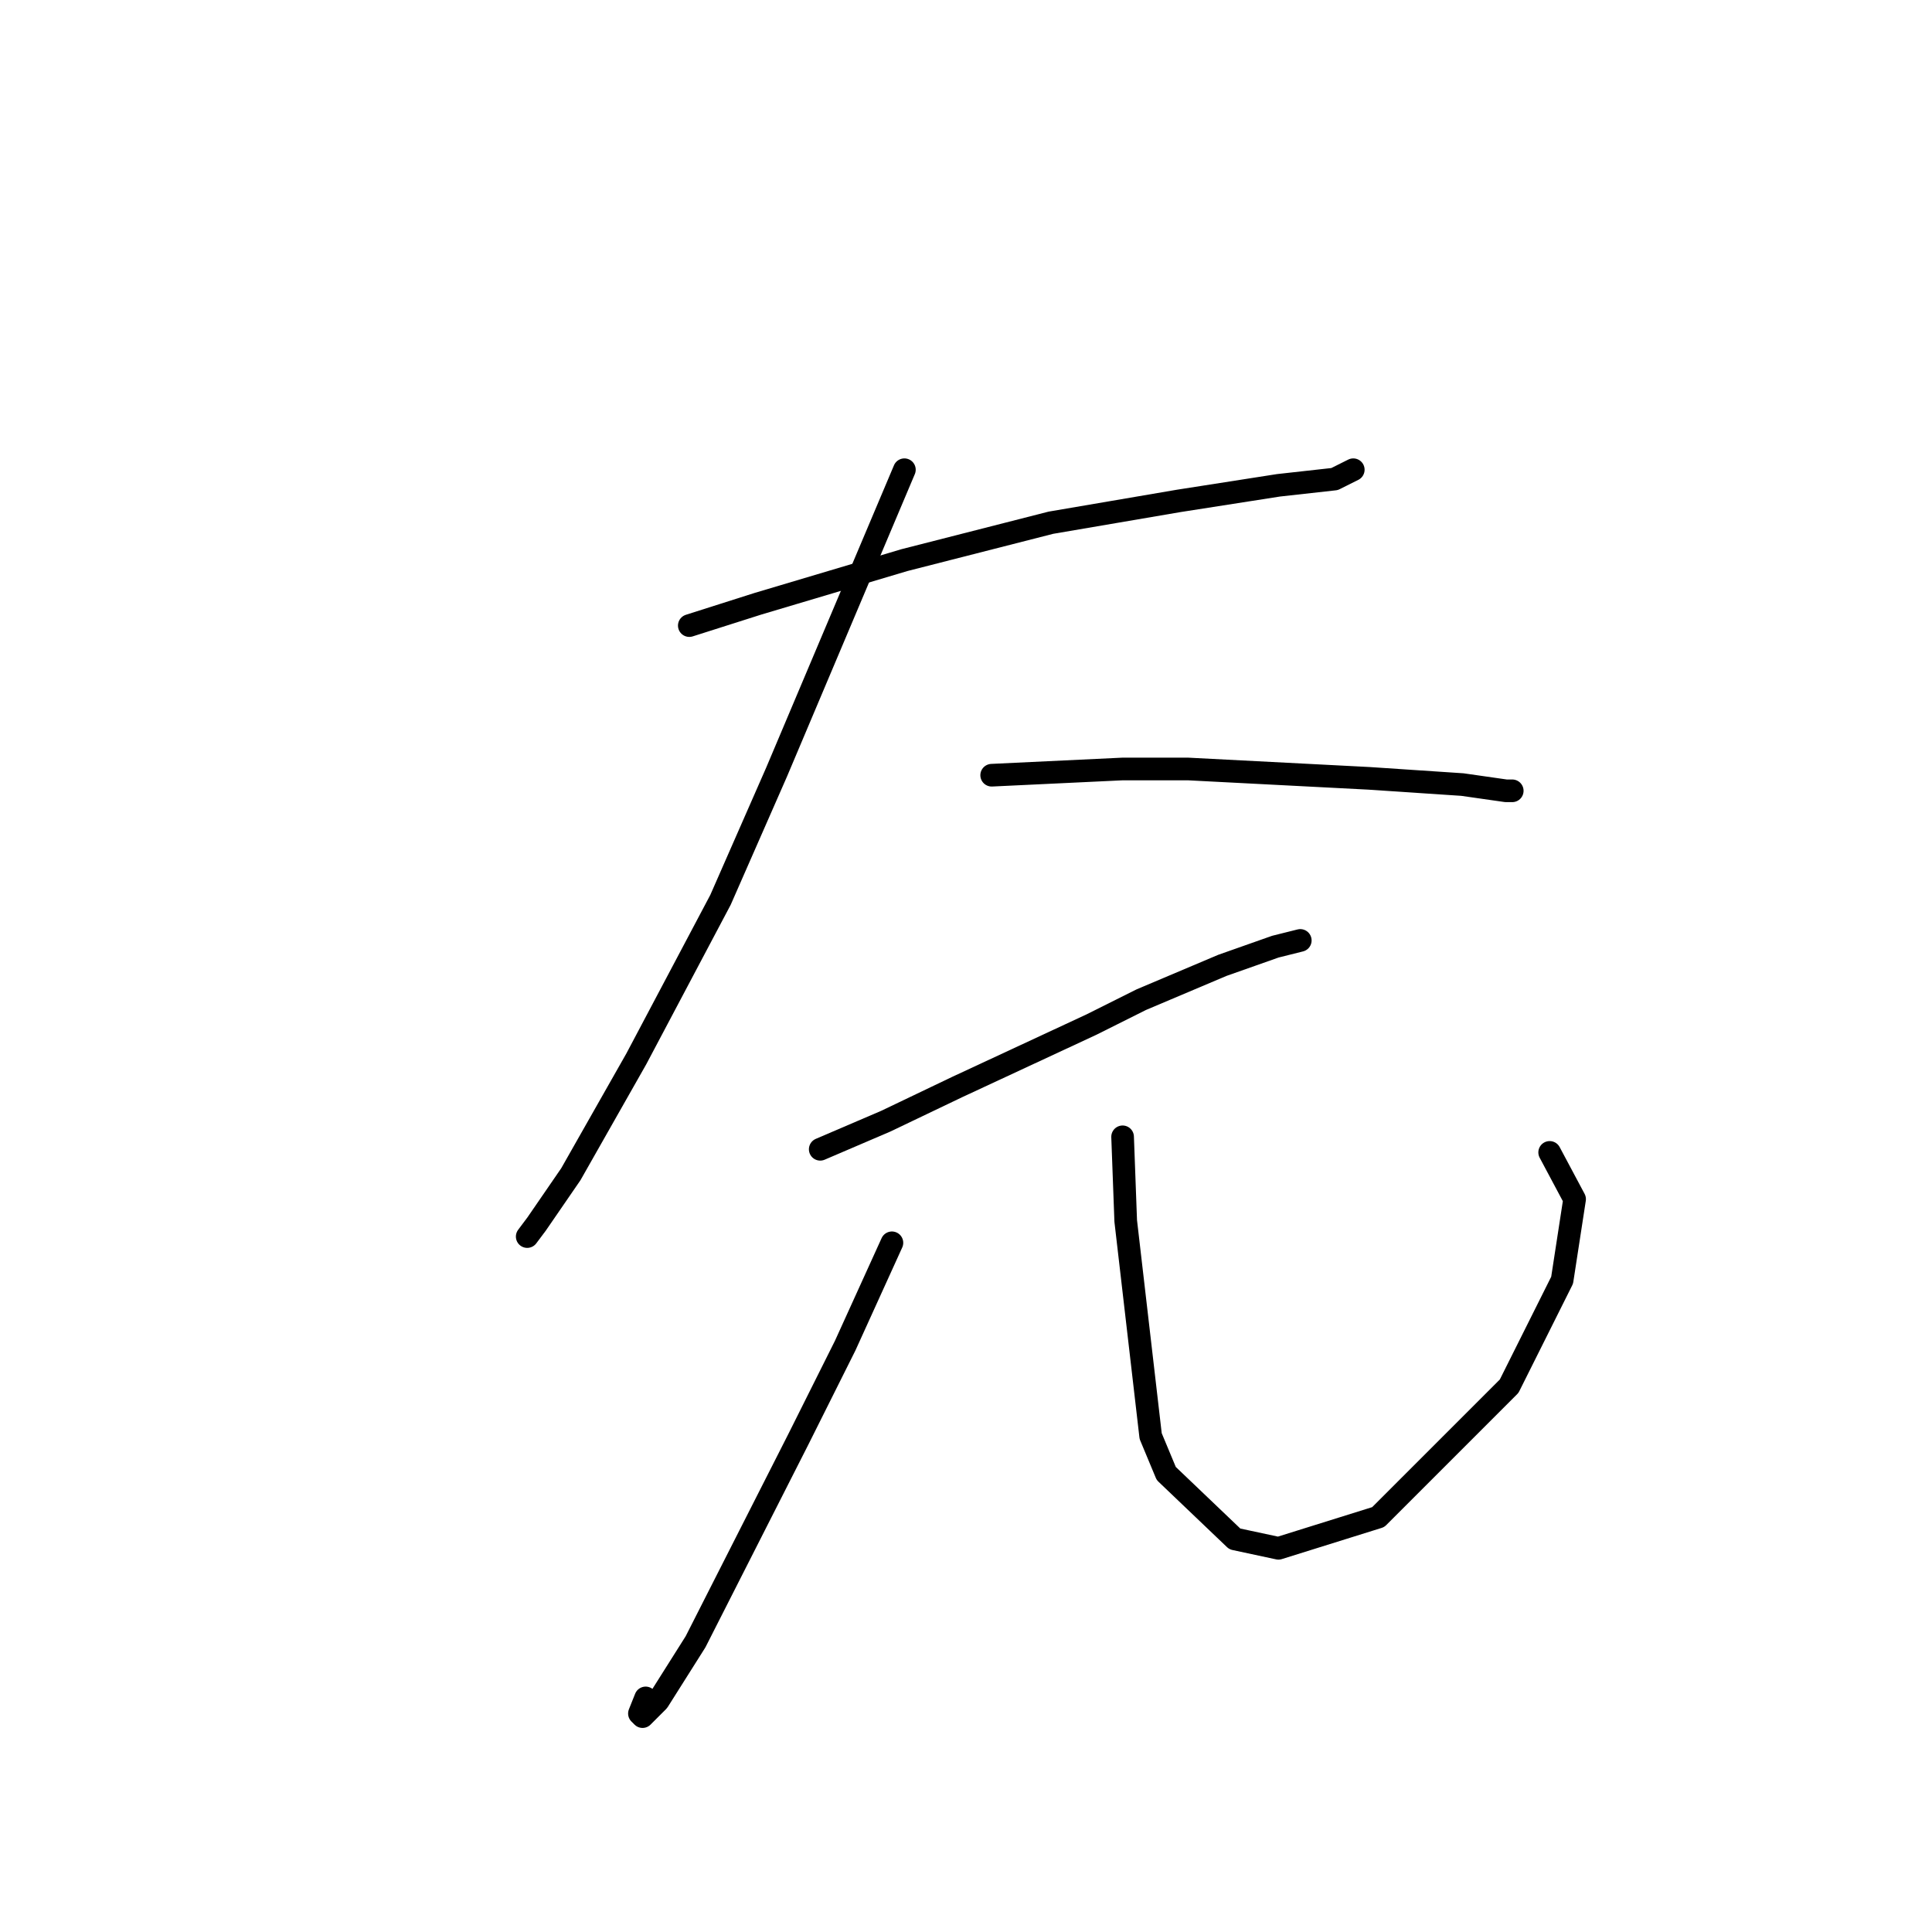 <?xml version="1.0" standalone="no"?>
    <svg width="256" height="256" xmlns="http://www.w3.org/2000/svg" version="1.1">
    <polyline stroke="black" stroke-width="3" stroke-linecap="round" fill="transparent" stroke-linejoin="round" points="91.336 82.894 100.423 80.003 119.837 74.22 139.25 69.263 156.185 66.372 169.403 64.307 176.838 63.48 179.316 62.241 179.316 62.241 " />
        <polyline stroke="black" stroke-width="3" stroke-linecap="round" fill="transparent" stroke-linejoin="round" points="119.837 62.241 102.902 102.307 95.467 119.242 84.314 140.308 75.64 155.591 71.097 162.2 69.858 163.852 69.858 163.852 " />
        <polyline stroke="black" stroke-width="3" stroke-linecap="round" fill="transparent" stroke-linejoin="round" points="131.402 102.72 148.75 101.894 157.424 101.894 181.381 103.133 193.773 103.959 199.555 104.786 200.381 104.786 200.381 104.786 " />
        <polyline stroke="black" stroke-width="3" stroke-linecap="round" fill="transparent" stroke-linejoin="round" points="108.684 152.286 117.358 148.569 126.858 144.025 144.62 135.764 151.228 132.46 161.968 127.916 168.99 125.438 172.294 124.612 172.294 124.612 " />
        <polyline stroke="black" stroke-width="3" stroke-linecap="round" fill="transparent" stroke-linejoin="round" points="118.184 164.678 111.989 178.308 105.793 190.7 92.162 217.548 87.206 225.396 85.14 227.461 84.727 227.048 85.553 224.983 85.553 224.983 " />
        <polyline stroke="black" stroke-width="3" stroke-linecap="round" fill="transparent" stroke-linejoin="round" points="148.75 150.634 149.163 161.786 152.468 190.287 154.533 195.244 163.62 203.918 169.403 205.157 182.62 201.026 199.968 183.678 206.99 169.634 208.642 158.895 205.338 152.699 205.338 152.699 " />
        </svg>
